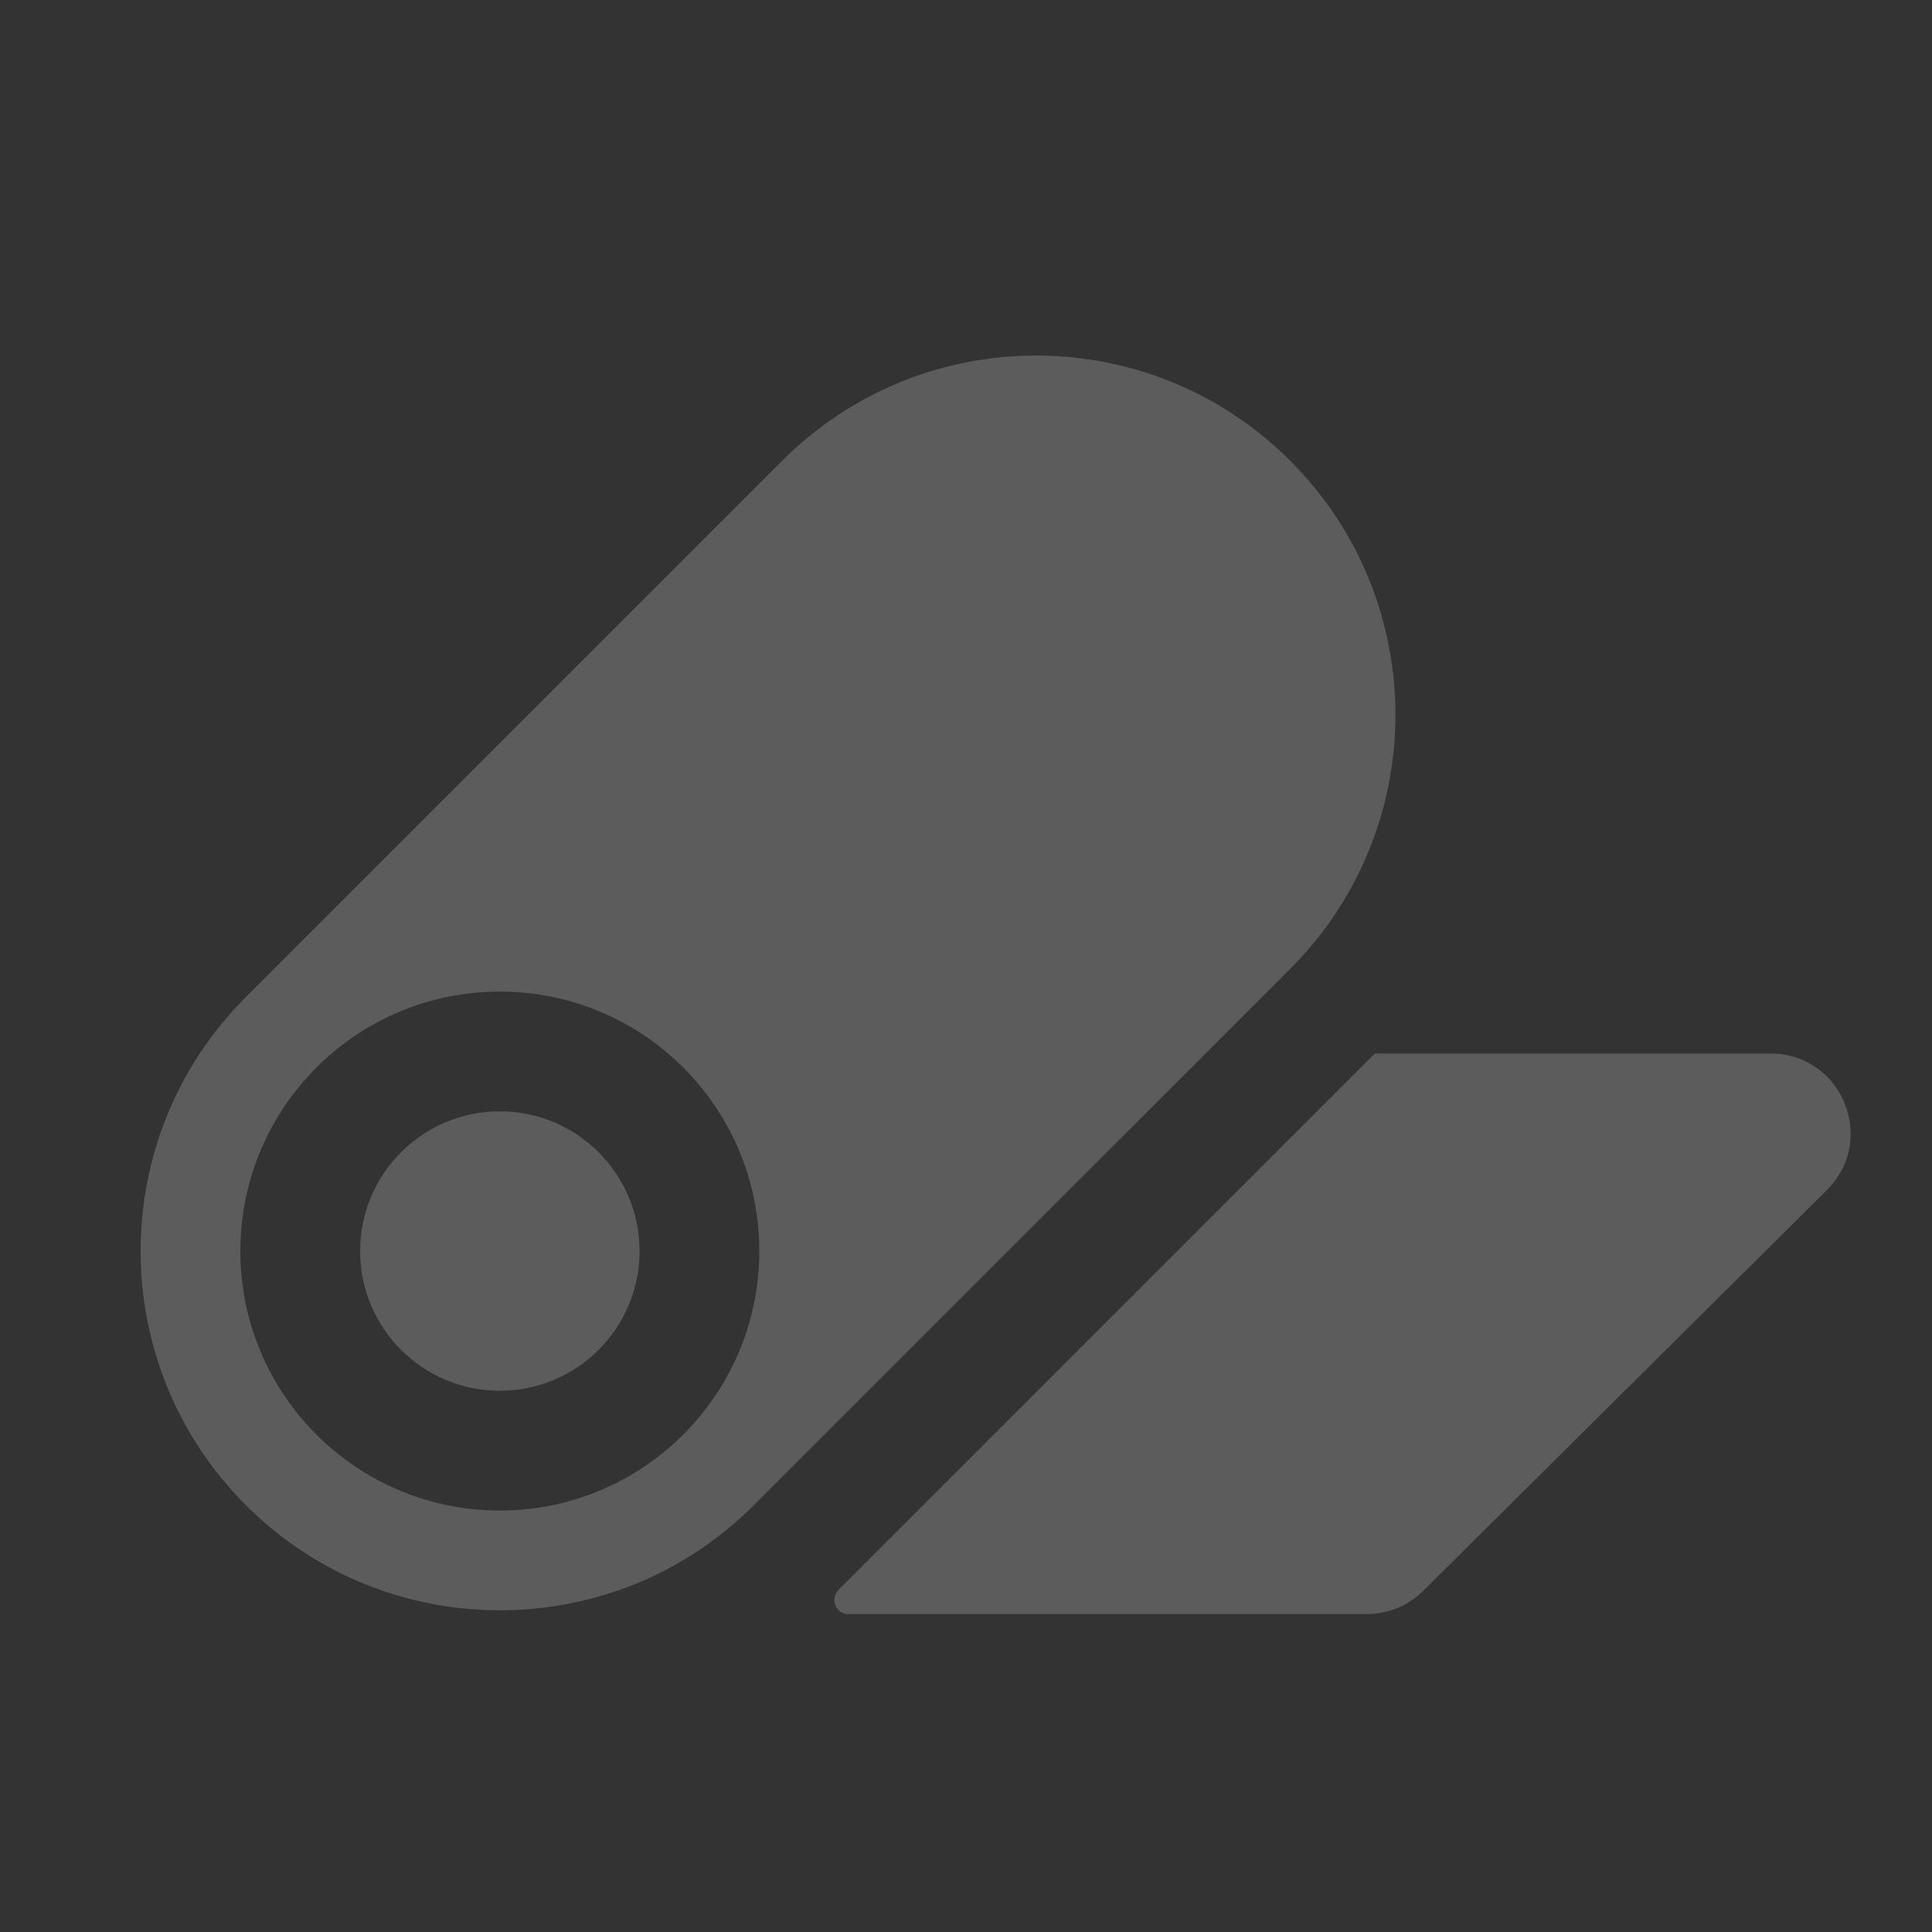 <svg width="97" height="97" viewBox="0 0 97 97" fill="none" xmlns="http://www.w3.org/2000/svg">
<rect x="0" y="0" width="97" height="97" fill="#333333" stroke="none"/>
<path fill-rule="evenodd" clip-rule="evenodd" d="M64.778 48.642C71.822 41.597 71.822 30.177 64.778 23.133C57.734 16.089 46.313 16.089 39.269 23.133L12.343 50.059C5.299 57.103 5.299 68.523 12.343 75.568C17.388 80.613 24.678 82.044 30.997 79.863C31.043 79.849 31.089 79.834 31.136 79.818C33.587 78.948 35.887 77.533 37.847 75.573C37.855 75.564 37.863 75.556 37.871 75.548L56.281 57.138L56.272 57.148L59.13 54.29C59.135 54.285 59.14 54.28 59.144 54.276L64.778 48.642ZM25.095 55.797C21.221 55.797 18.081 58.938 18.081 62.812C18.081 66.686 21.221 69.826 25.095 69.826C28.969 69.826 32.11 66.686 32.11 62.812C32.11 58.938 28.969 55.797 25.095 55.797ZM12.068 62.812C12.068 55.617 17.901 49.785 25.095 49.785C32.29 49.785 38.122 55.617 38.122 62.812C38.122 70.006 32.29 75.839 25.095 75.839C17.901 75.839 12.068 70.006 12.068 62.812ZM42.577 81.038C41.962 81.038 41.664 80.259 42.099 79.824L69.025 52.898C69.027 52.896 69.029 52.895 69.032 52.895L88.899 52.895C92.477 52.895 94.262 57.227 91.724 59.748L71.454 79.874C70.703 80.62 69.688 81.038 68.63 81.038L42.577 81.038Z" fill="white" fill-opacity="0.2"/>
</svg>
